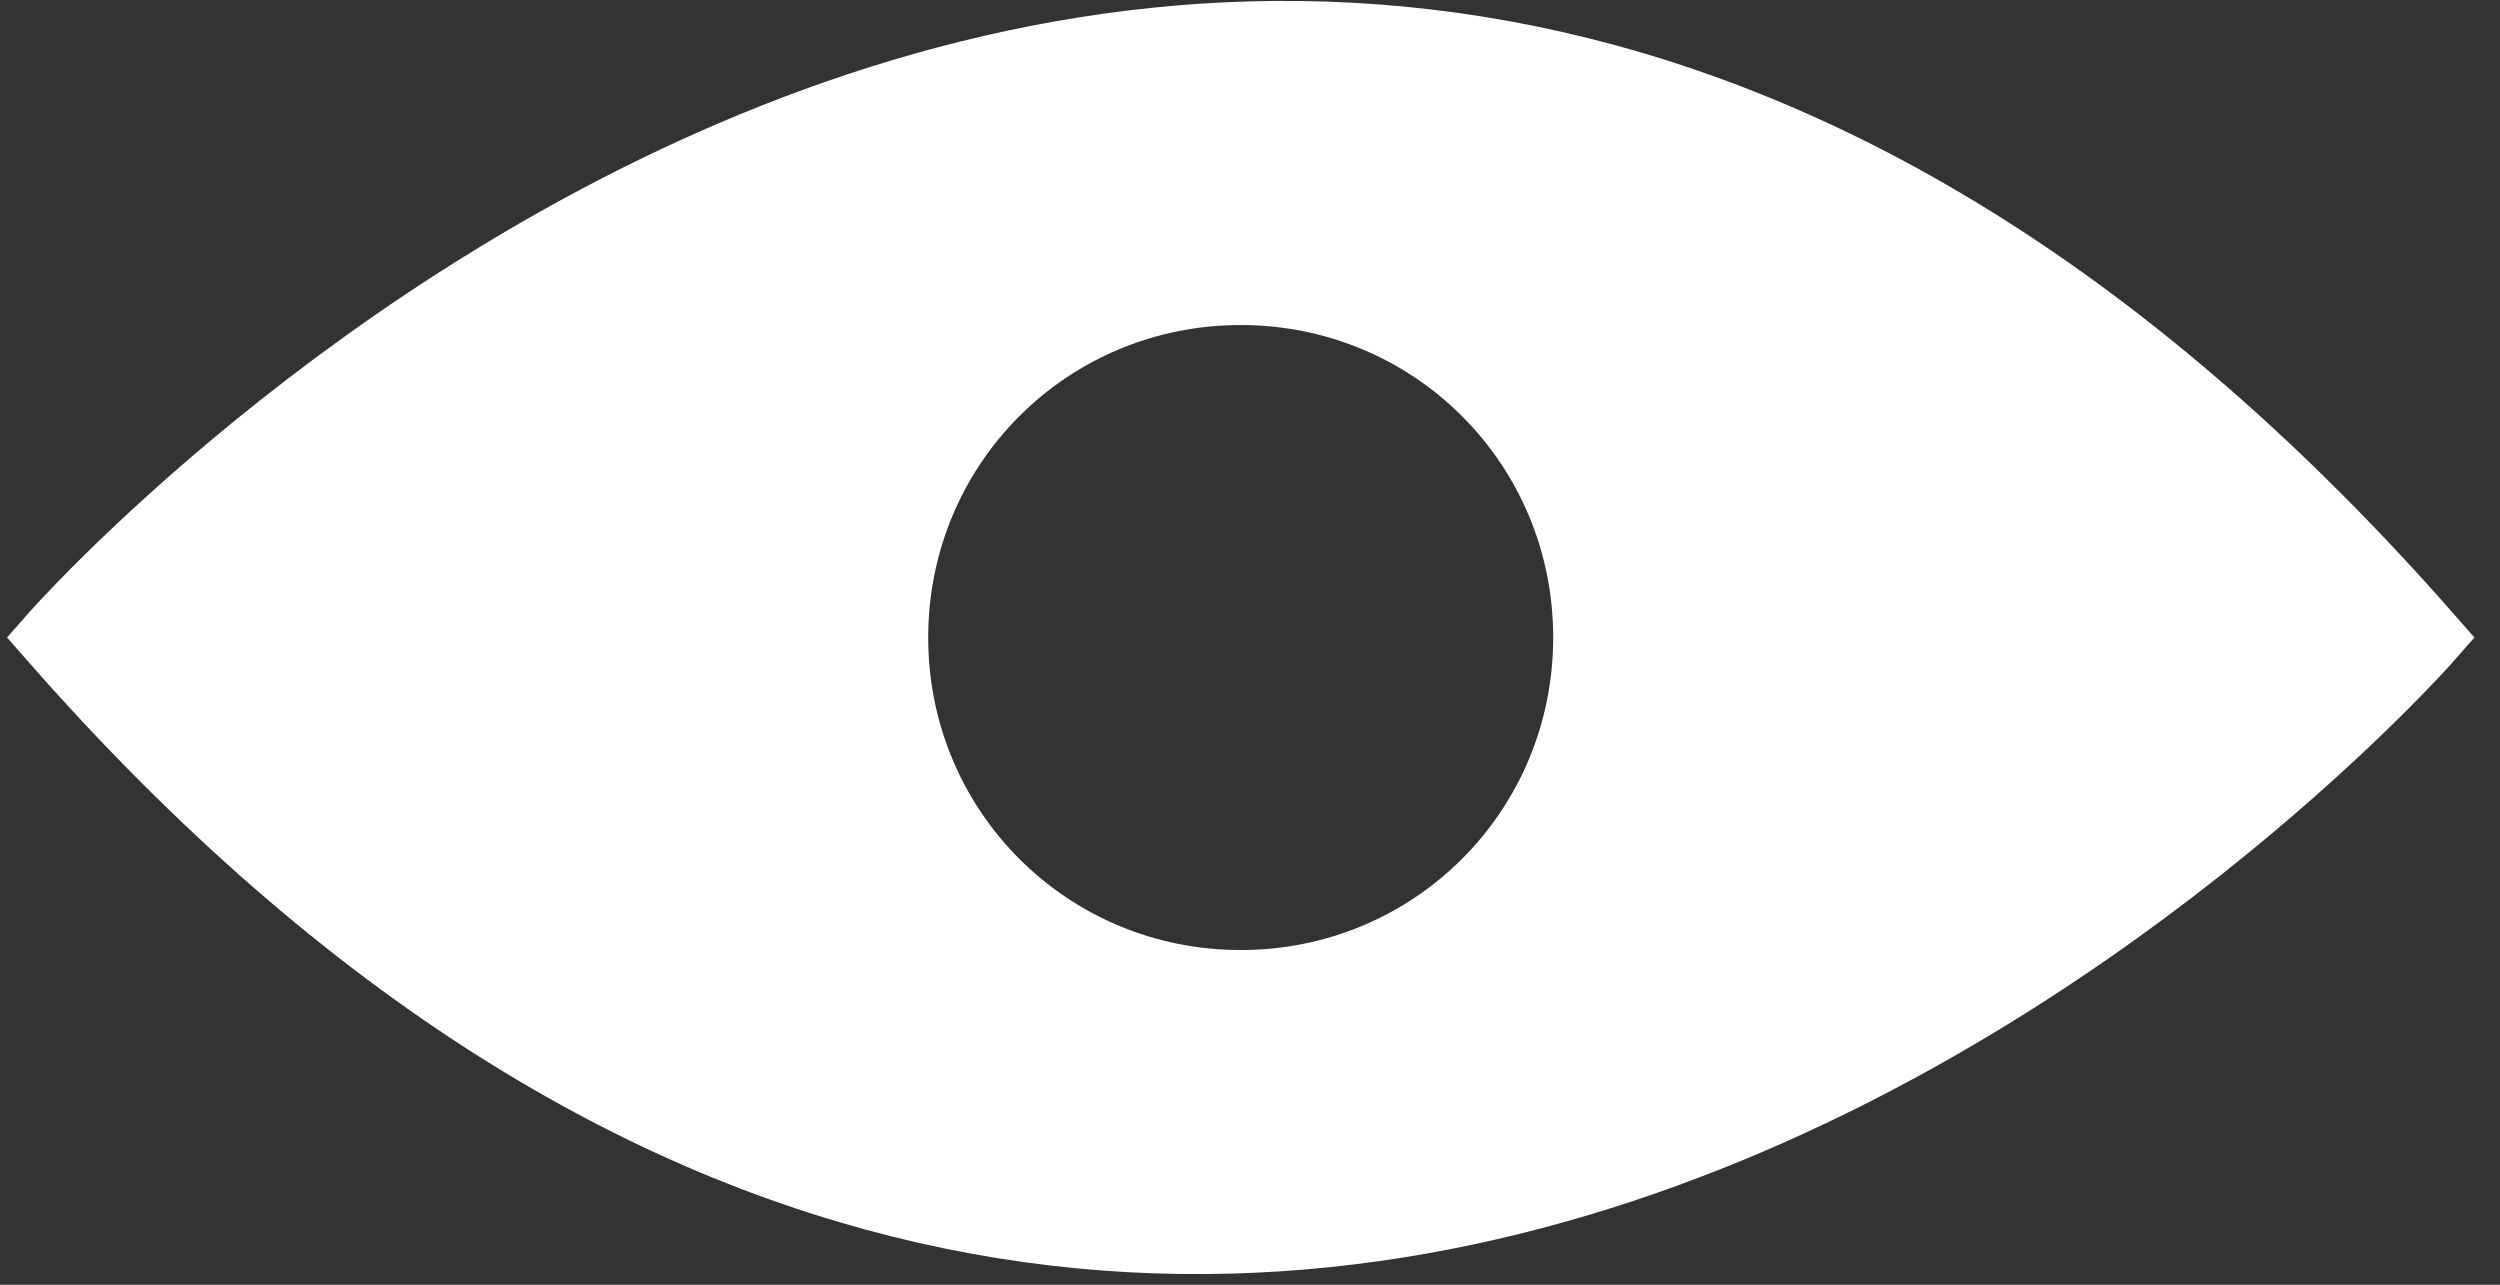 <svg width="72" height="37" viewBox="0 0 72 37" fill="none" xmlns="http://www.w3.org/2000/svg">
<rect x="0" y="0" width="72" height="37" fill="#333333" stroke="none"/>
<path d="M11 1.90735e-07C4.9 1.90735e-07 0 4.9 0 11C0 17.1 4.9 22 11 22C17.1 22 22 17.1 22 11C22 5 17.1 1.90735e-07 11 1.90735e-07ZM11 20C6 20 2 16 2 11C2 6 6 2 11 2C16 2 20 6 20 11C20 16 16 20 11 20Z" transform="translate(24.732 7.361)" fill="white"/>
<path d="M-4.76837e-08 17.333C34.2 56.333 68.4 17.333 68.4 17.333C34.2 -21.667 -4.76837e-08 17.333 -4.76837e-08 17.333ZM34.2 28.333C28.1 28.333 23.2 23.433 23.2 17.333C23.2 11.233 28.1 6.333 34.2 6.333C40.3 6.333 45.2 11.233 45.2 17.333C45.2 23.433 40.3 28.333 34.2 28.333Z" transform="translate(1.533 1.027)" fill="white"/>
<path d="M-4.76837e-08 17.333C34.2 56.333 68.4 17.333 68.4 17.333C34.2 -21.667 -4.76837e-08 17.333 -4.76837e-08 17.333ZM34.2 28.333C28.1 28.333 23.2 23.433 23.2 17.333C23.2 11.233 28.1 6.333 34.2 6.333C40.3 6.333 45.2 11.233 45.2 17.333C45.2 23.433 40.3 28.333 34.2 28.333Z" transform="translate(1.533 1.027)" stroke="white" stroke-width="2" stroke-miterlimit="10"/>
</svg>

